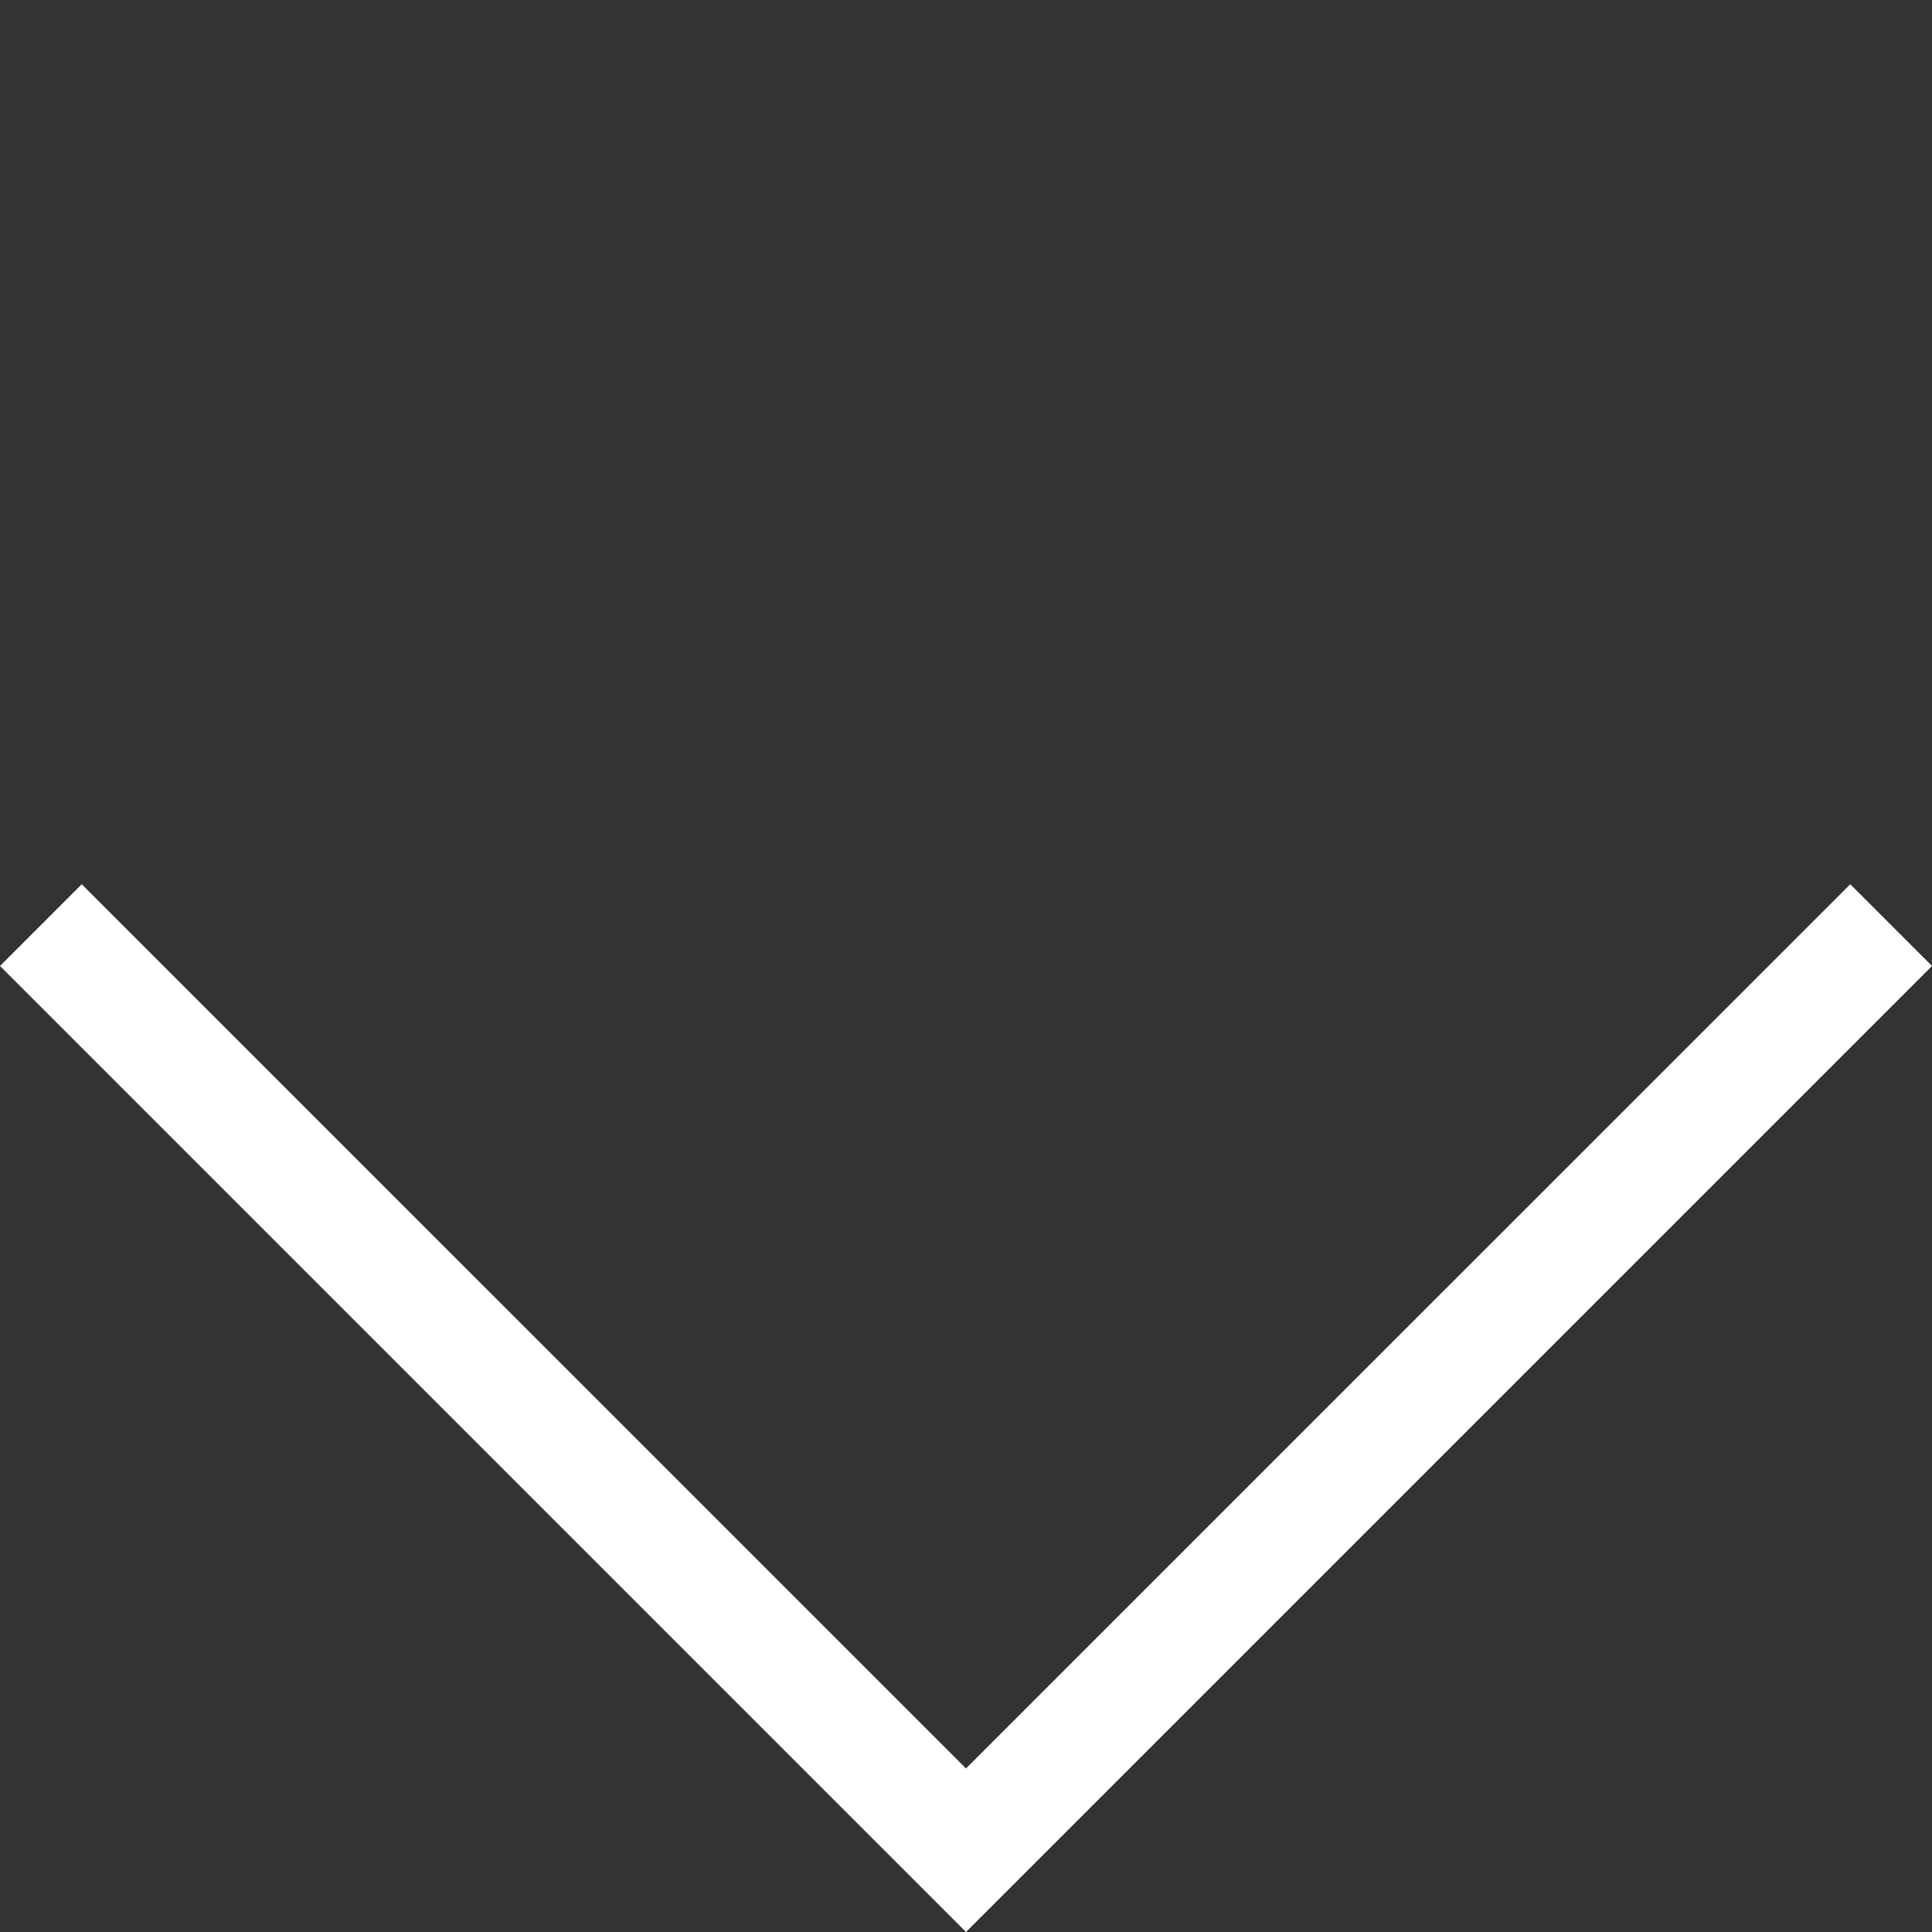 <svg width="32" height="32" viewBox="0 0 32 32" fill="none" xmlns="http://www.w3.org/2000/svg">
<rect x="0" y="0" width="32" height="32" fill="#333333" stroke="none"/>
<path fill-rule="evenodd" clip-rule="evenodd" d="M16 32L1.52564e-06 16L1.354 14.646L16 29.291L30.646 14.646L32 16L16 32Z" fill="white"/>
</svg>
